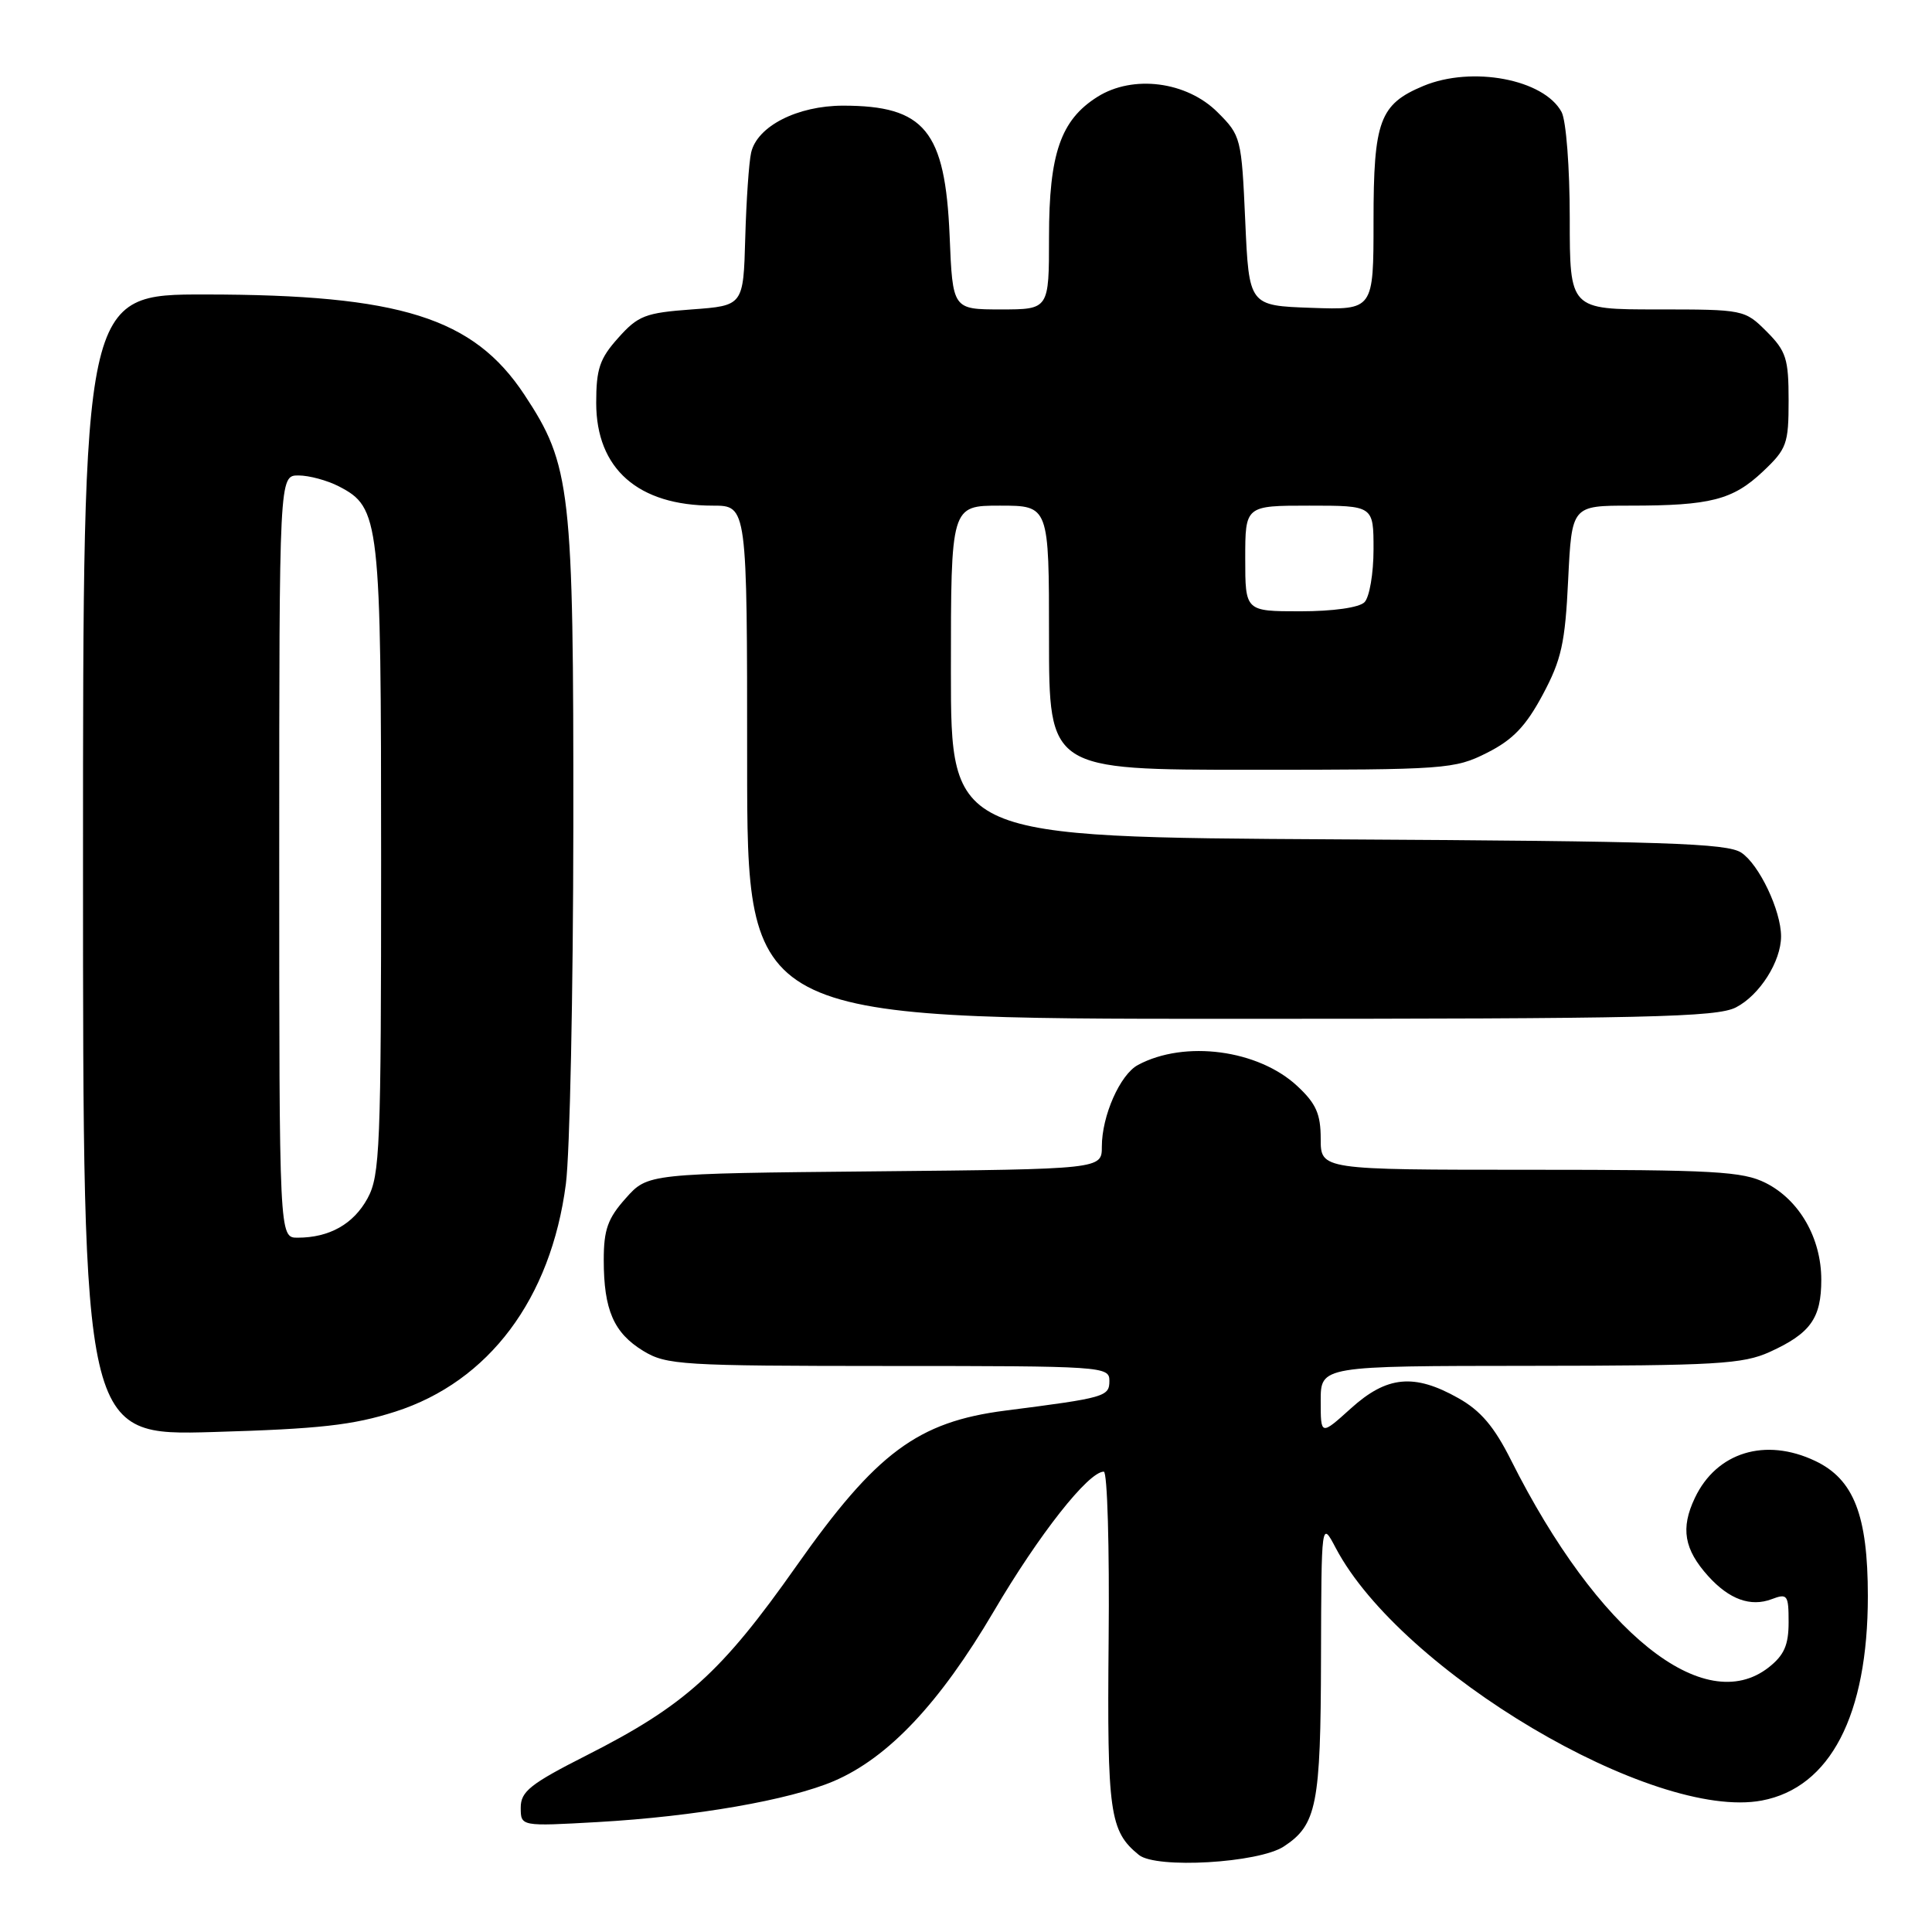 <?xml version="1.0" encoding="UTF-8" standalone="no"?>
<!DOCTYPE svg PUBLIC "-//W3C//DTD SVG 1.1//EN" "http://www.w3.org/Graphics/SVG/1.1/DTD/svg11.dtd" >
<svg xmlns="http://www.w3.org/2000/svg" xmlns:xlink="http://www.w3.org/1999/xlink" version="1.1" viewBox="0 0 256 256">
 <g >
 <path fill="currentColor"
d=" M 170.11 244.67 C 174.48 241.80 175.00 239.17 175.04 219.70 C 175.09 201.50 175.09 201.50 177.00 205.13 C 185.64 221.48 219.05 241.28 233.45 238.58 C 242.52 236.87 247.50 227.28 247.50 211.50 C 247.50 200.78 245.64 196.01 240.52 193.58 C 233.91 190.44 227.45 192.43 224.58 198.48 C 222.66 202.51 223.15 205.30 226.36 208.86 C 229.14 211.93 231.96 212.95 234.75 211.90 C 236.84 211.11 237.00 211.32 237.00 214.95 C 237.00 217.98 236.41 219.32 234.37 220.93 C 225.80 227.66 211.69 216.32 200.23 193.50 C 198.00 189.04 196.19 186.91 193.22 185.25 C 187.38 181.96 183.77 182.31 179.00 186.62 C 175.00 190.23 175.00 190.23 175.00 185.62 C 175.00 181.00 175.00 181.00 202.75 180.98 C 227.42 180.96 230.94 180.75 234.50 179.14 C 239.90 176.68 241.33 174.68 241.33 169.57 C 241.33 164.06 238.43 159.00 233.97 156.75 C 230.91 155.21 227.18 155.00 202.75 155.00 C 175.00 155.00 175.00 155.00 175.00 150.90 C 175.00 147.61 174.39 146.23 171.91 143.92 C 166.74 139.09 156.99 137.79 150.79 141.11 C 148.42 142.38 146.00 147.84 146.00 151.93 C 146.00 154.92 146.00 154.92 115.92 155.21 C 85.83 155.50 85.83 155.50 82.92 158.77 C 80.53 161.44 80.00 162.93 80.00 166.95 C 80.00 173.57 81.32 176.61 85.23 179.00 C 88.30 180.87 90.28 180.99 117.75 181.00 C 146.11 181.00 147.00 181.06 147.00 182.95 C 147.00 185.06 146.50 185.21 133.22 186.91 C 121.59 188.40 116.10 192.49 105.53 207.50 C 95.59 221.62 90.75 225.99 77.75 232.58 C 70.27 236.37 69.00 237.38 69.00 239.52 C 69.00 242.01 69.00 242.01 79.25 241.43 C 92.09 240.70 104.61 238.52 110.50 236.00 C 117.72 232.90 124.51 225.69 131.67 213.53 C 137.66 203.33 144.22 195.00 146.26 195.00 C 146.73 195.00 147.02 205.03 146.90 217.29 C 146.69 240.26 147.03 242.64 150.91 245.79 C 153.21 247.65 166.76 246.86 170.11 244.67 Z  M 52.38 187.05 C 64.78 183.07 73.00 172.10 74.98 156.89 C 75.51 152.82 75.95 131.48 75.97 109.46 C 76.00 64.74 75.65 61.64 69.49 52.31 C 62.74 42.09 53.05 39.04 27.25 39.02 C 11.00 39.00 11.00 39.00 11.00 114.63 C 11.00 190.25 11.00 190.25 28.25 189.75 C 42.33 189.34 46.76 188.85 52.38 187.05 Z  M 230.03 133.48 C 233.17 131.86 236.00 127.39 236.00 124.07 C 236.00 120.66 233.10 114.55 230.73 112.98 C 228.85 111.73 220.49 111.46 177.25 111.22 C 126.00 110.93 126.00 110.93 126.00 88.97 C 126.00 67.00 126.00 67.00 132.50 67.00 C 139.00 67.00 139.00 67.00 139.00 84.50 C 139.00 102.00 139.00 102.00 165.79 102.00 C 191.58 102.00 192.74 101.92 197.04 99.75 C 200.46 98.03 202.18 96.23 204.41 92.07 C 206.90 87.42 207.39 85.22 207.79 76.82 C 208.27 67.00 208.27 67.00 216.01 67.00 C 226.63 67.00 229.61 66.24 233.58 62.49 C 236.76 59.49 237.00 58.83 237.00 53.05 C 237.00 47.53 236.68 46.53 234.08 43.92 C 231.18 41.03 231.04 41.00 219.58 41.00 C 208.00 41.00 208.00 41.00 208.00 28.93 C 208.00 22.20 207.52 15.98 206.92 14.85 C 204.59 10.50 195.05 8.70 188.60 11.39 C 182.81 13.81 182.00 16.00 182.00 29.26 C 182.00 41.08 182.00 41.08 173.75 40.79 C 165.50 40.50 165.50 40.50 165.00 29.26 C 164.51 18.27 164.43 17.96 161.34 14.88 C 157.24 10.78 150.12 9.87 145.42 12.83 C 140.55 15.89 139.00 20.37 139.00 31.40 C 139.00 41.00 139.00 41.00 132.62 41.00 C 126.23 41.00 126.23 41.00 125.83 31.25 C 125.24 17.31 122.53 14.00 111.70 14.00 C 105.66 14.01 100.33 16.72 99.53 20.22 C 99.24 21.47 98.89 26.55 98.75 31.50 C 98.50 40.50 98.50 40.50 91.67 41.00 C 85.51 41.45 84.55 41.82 81.92 44.77 C 79.46 47.51 79.00 48.88 79.00 53.38 C 79.00 62.12 84.55 67.00 94.47 67.00 C 99.00 67.00 99.00 67.00 99.00 101.00 C 99.00 135.00 99.00 135.00 163.05 135.00 C 218.34 135.00 227.50 134.79 230.03 133.48 Z  M 37.00 113.50 C 37.00 63.00 37.00 63.00 39.55 63.00 C 40.95 63.00 43.36 63.65 44.91 64.45 C 50.33 67.26 50.50 68.75 50.50 114.00 C 50.50 152.06 50.35 155.77 48.70 158.79 C 46.84 162.20 43.64 164.00 39.43 164.00 C 37.00 164.00 37.00 164.00 37.00 113.50 Z  M 165.00 74.00 C 165.00 67.00 165.00 67.00 173.50 67.00 C 182.00 67.00 182.00 67.00 182.00 72.80 C 182.00 75.99 181.46 79.14 180.80 79.80 C 180.09 80.51 176.64 81.00 172.30 81.00 C 165.00 81.00 165.00 81.00 165.00 74.00 Z "/>
</g>
</svg>